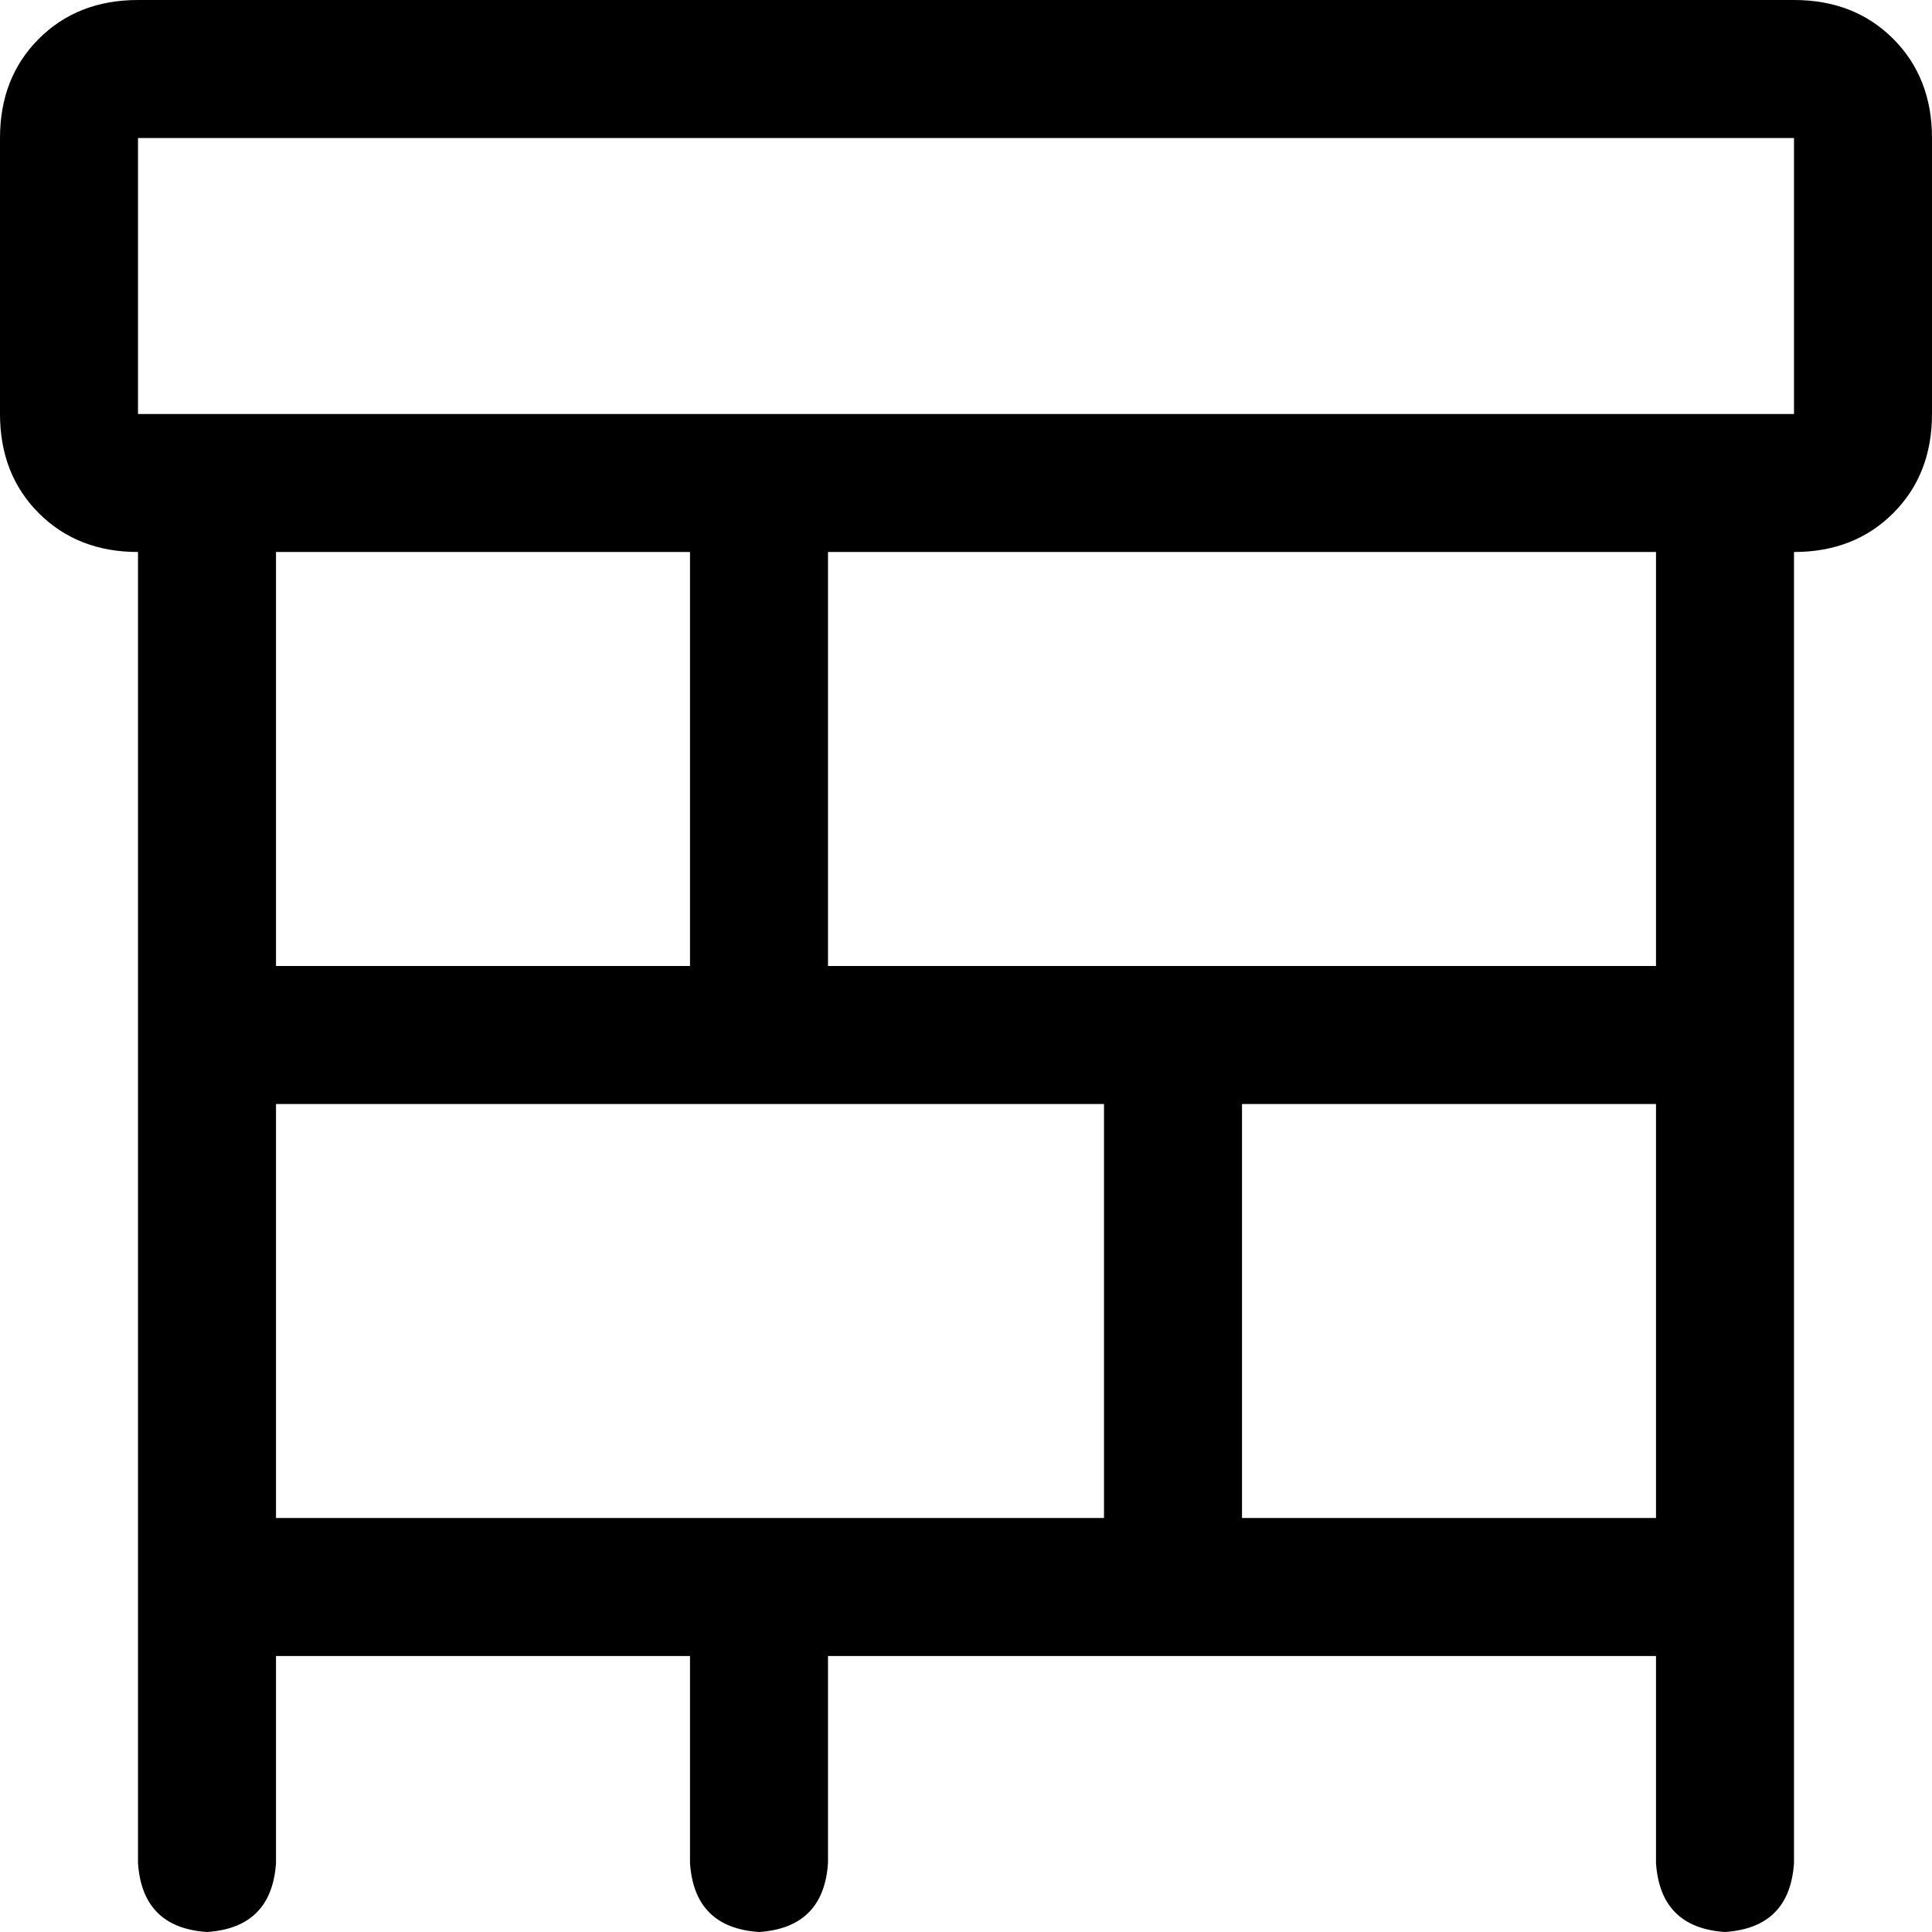 <svg xmlns="http://www.w3.org/2000/svg" viewBox="0 0 448 448">
    <path d="M 32 32 L 416 32 L 416 96 L 400 96 L 176 96 L 48 96 L 32 96 L 32 32 L 32 32 Z M 32 128 L 32 240 L 32 368 L 32 432 Q 33 447 48 448 Q 63 447 64 432 L 64 384 L 160 384 L 160 432 Q 161 447 176 448 Q 191 447 192 432 L 192 384 L 272 384 L 384 384 L 384 432 Q 385 447 400 448 Q 415 447 416 432 L 416 368 L 416 240 L 416 128 Q 430 128 439 119 Q 448 110 448 96 L 448 32 Q 448 18 439 9 Q 430 0 416 0 L 32 0 Q 18 0 9 9 Q 0 18 0 32 L 0 96 Q 0 110 9 119 Q 18 128 32 128 L 32 128 Z M 384 128 L 384 224 L 272 224 L 192 224 L 192 128 L 384 128 L 384 128 Z M 160 128 L 160 224 L 64 224 L 64 128 L 160 128 L 160 128 Z M 176 352 L 64 352 L 64 256 L 176 256 L 256 256 L 256 352 L 176 352 L 176 352 Z M 288 352 L 288 256 L 384 256 L 384 352 L 288 352 L 288 352 Z"/>
</svg>
